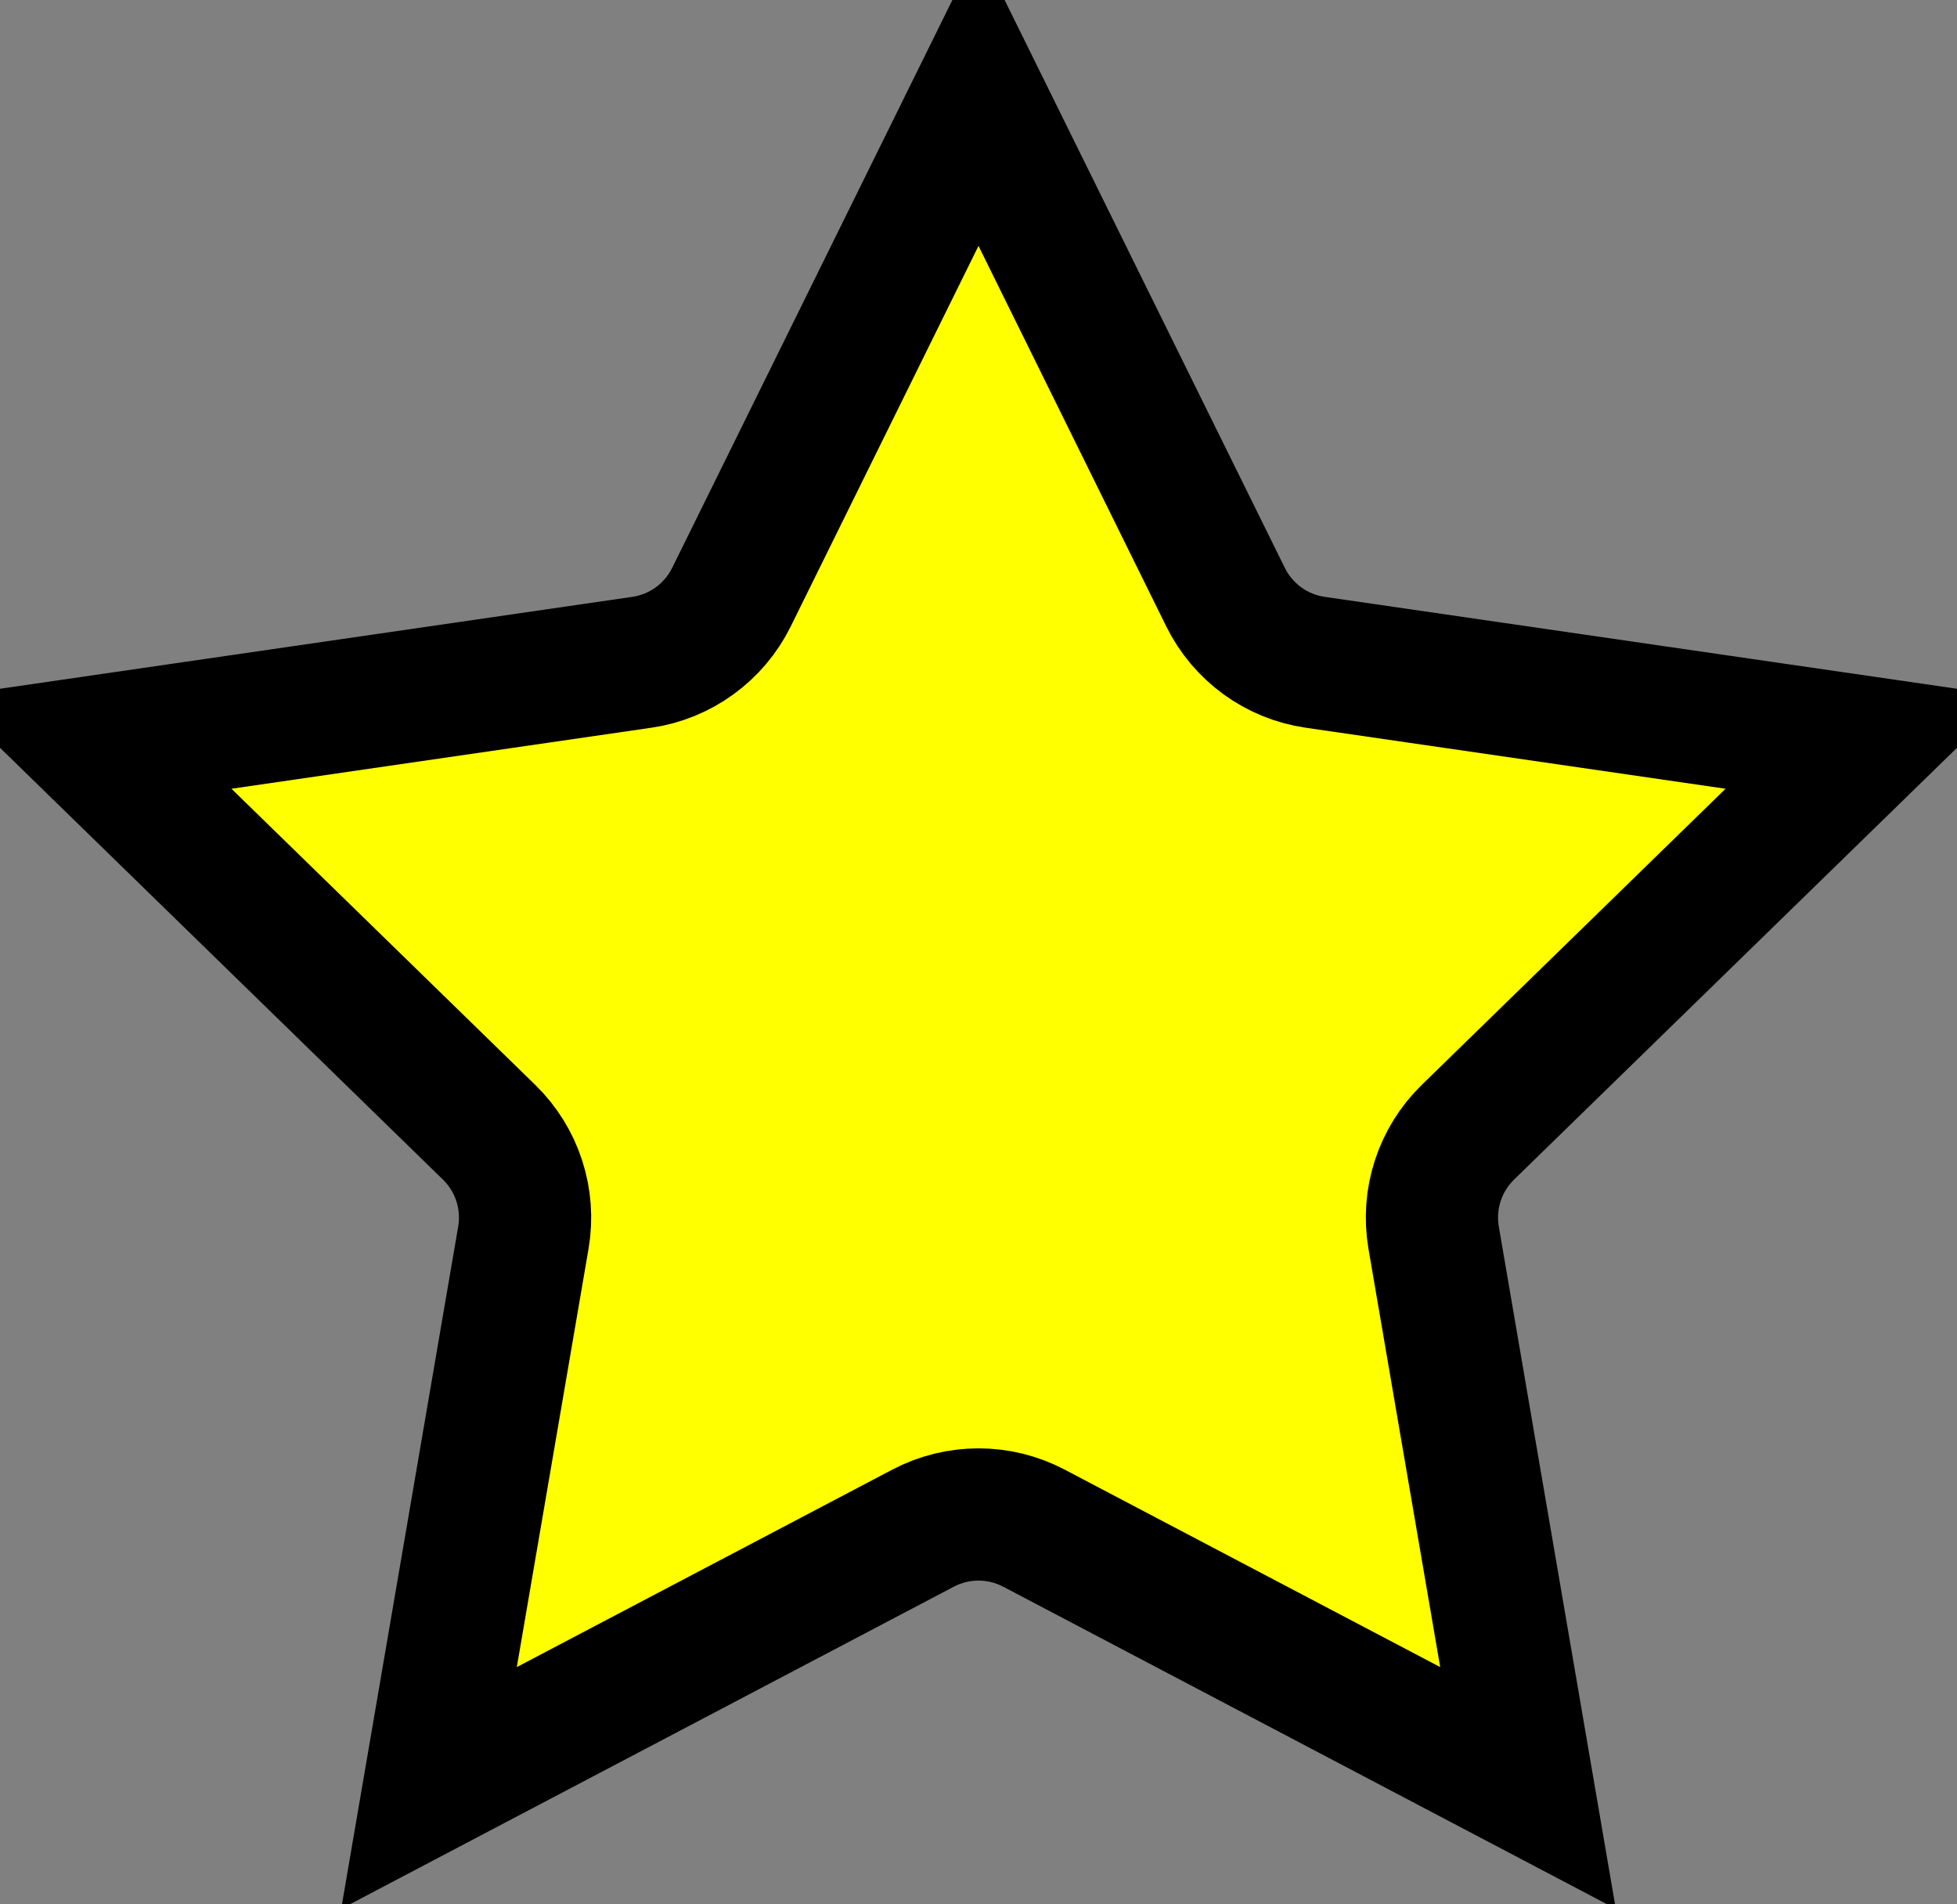 <svg width="37" height="36" viewBox="0 0 37 36" fill="none" xmlns="http://www.w3.org/2000/svg">
<rect x="0" y="0" width="37" height="36" fill="#808080" stroke="none"/>
<path d="M13.829 11.289L18.5 1.824L23.171 11.289C23.499 11.953 24.133 12.414 24.865 12.52L35.31 14.038L27.752 21.405C27.222 21.922 26.98 22.667 27.105 23.397L28.889 33.8L19.547 28.888C18.892 28.544 18.108 28.544 17.453 28.888L8.111 33.8L9.895 23.397C10.02 22.667 9.778 21.922 9.248 21.405L1.69 14.038L12.135 12.52C12.867 12.414 13.501 11.953 13.829 11.289Z" fill="#FFFF00" stroke="black" stroke-width="2.5"/>
</svg>
